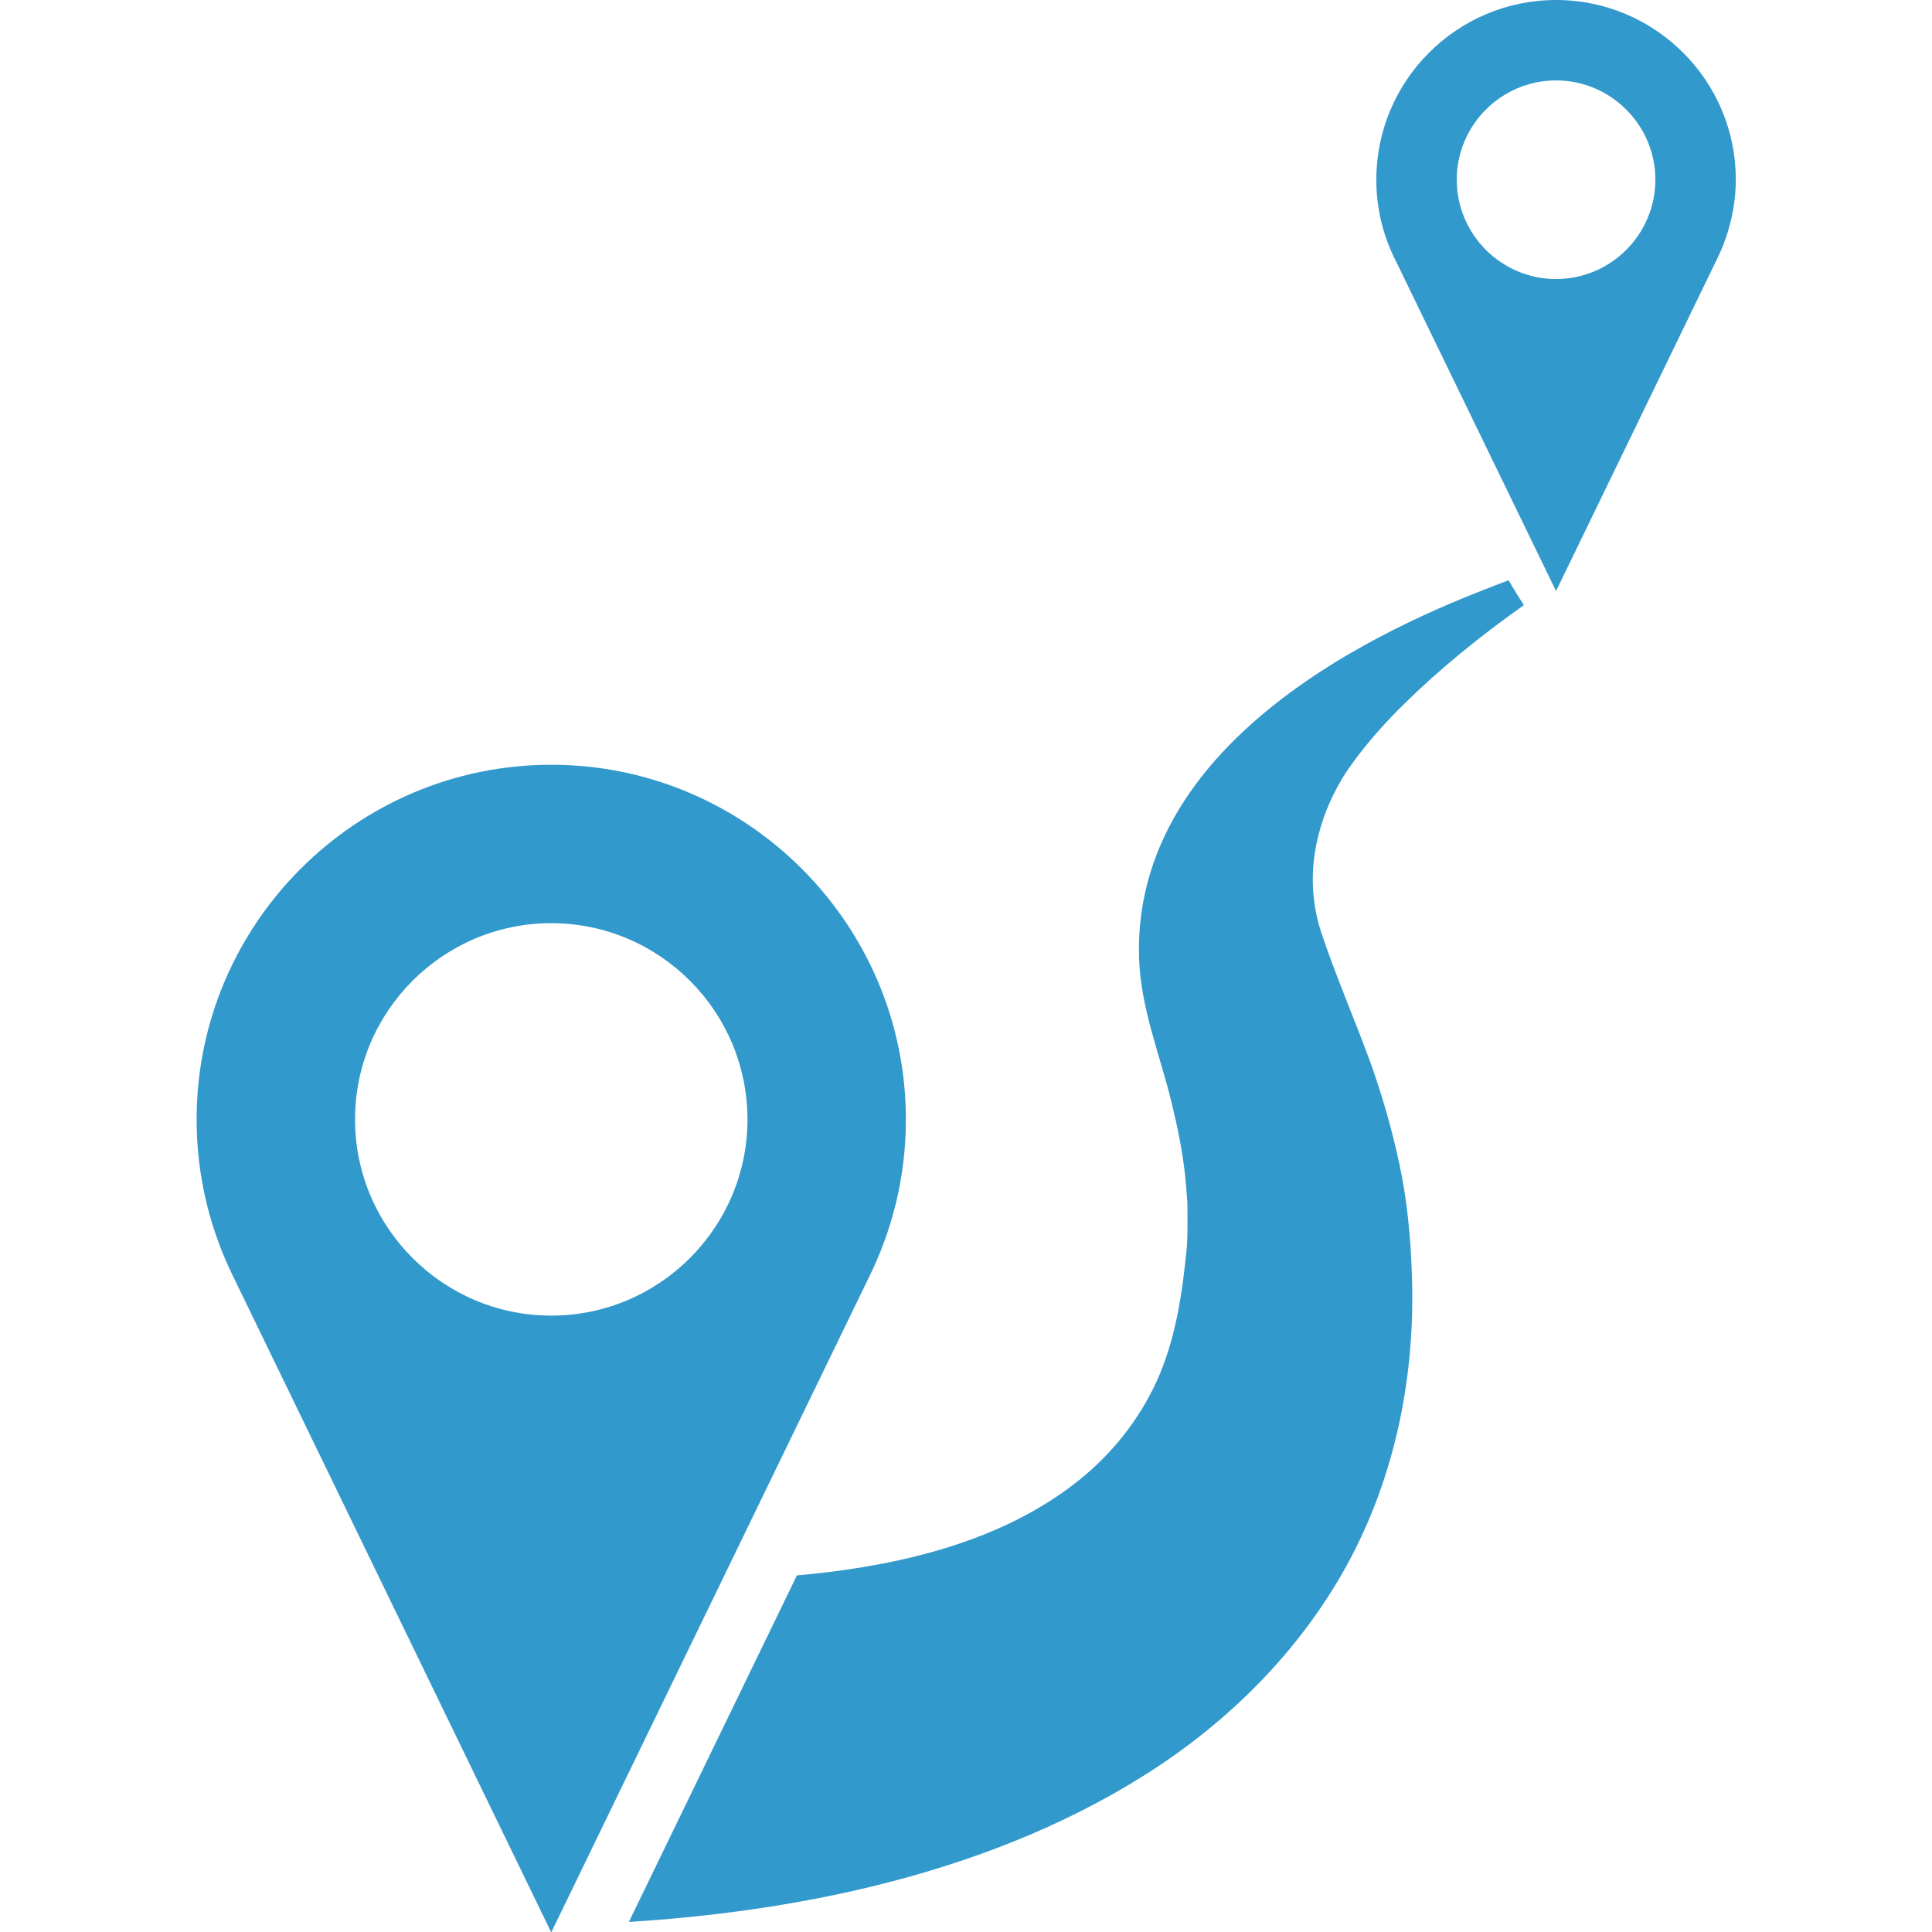 <?xml version="1.0" encoding="utf-8"?>
<!-- Generator: Adobe Illustrator 19.2.1, SVG Export Plug-In . SVG Version: 6.00 Build 0)  -->
<svg version="1.1" id="Capa_1" xmlns="http://www.w3.org/2000/svg" xmlns:xlink="http://www.w3.org/1999/xlink" x="0px" y="0px"
	 viewBox="0 0 480.5 480.5" style="enable-background:new 0 0 480.5 480.5;" xml:space="preserve">
<style type="text/css">
	.st0{fill:#3299CC;}
</style>
<g>
	<g>
		<path class="st0" d="M225.3,278.4c0-48.6-39.6-88.2-88.2-88.2c-48.6,0-88.2,39.6-88.2,88.2c0,14.3,3.4,27.7,9.4,39.7l78.8,162.5
			l78.8-162.5C221.9,306.1,225.3,292.7,225.3,278.4z M137.1,327.2c-26.9,0-48.8-21.9-48.8-48.8s21.9-48.8,48.8-48.8
			c26.9,0,48.8,21.9,48.8,48.8S164,327.2,137.1,327.2z"/>
		<path class="st0" d="M387,0c-24.6,0-44.7,20-44.7,44.7c0,7.2,1.7,14,4.8,20.1L387,147l39.9-82.3c3-6,4.8-12.9,4.8-20.1
			C431.7,20,411.6,0,387,0z M387,69.4c-13.6,0-24.7-11.1-24.7-24.7c0-13.6,11.1-24.7,24.7-24.7c13.6,0,24.7,11.1,24.7,24.7
			C411.7,58.3,400.6,69.4,387,69.4z"/>
		<path class="st0" d="M348.1,289.8c-1.8-8.5-4.2-16.9-7.1-25.1c-4-11-8.7-21.7-12.4-32.8c-6.8-20.8,4.9-38.1,7.2-41.3
			c3.9-5.5,8.4-10.6,13.2-15.3c9.2-9.1,19.4-17.3,30-24.8c-1.3-2-2.6-4.1-3.8-6.2c-15.3,6-93.9,33.5-91.9,94.1
			c0.4,12.2,5.1,23.7,8,35.5c1.4,5.7,2.6,11.4,3.3,17.2c0.3,2.6,0.5,5.2,0.7,7.9c0,0,0,0,0,0c0,0.1,0.2,8.3-0.2,11.9
			c-1.1,11.2-2.8,22.5-7.5,32.8c-4.4,9.5-11,17.8-19.2,24.4c-18.7,15-43.5,21-66.9,23.4c-1.1,0.1-2.2,0.2-3.3,0.3l-41.8,86.2
			c20.6-1.3,41.2-4.1,61.2-9c23.6-5.8,46.6-14.6,67.2-27.6c20.6-13,38.3-30.6,50.1-52c12.3-22.4,17.3-48,16.2-73.5
			C350.8,307.2,349.9,298.3,348.1,289.8z"/>
	</g>
</g>
</svg>
